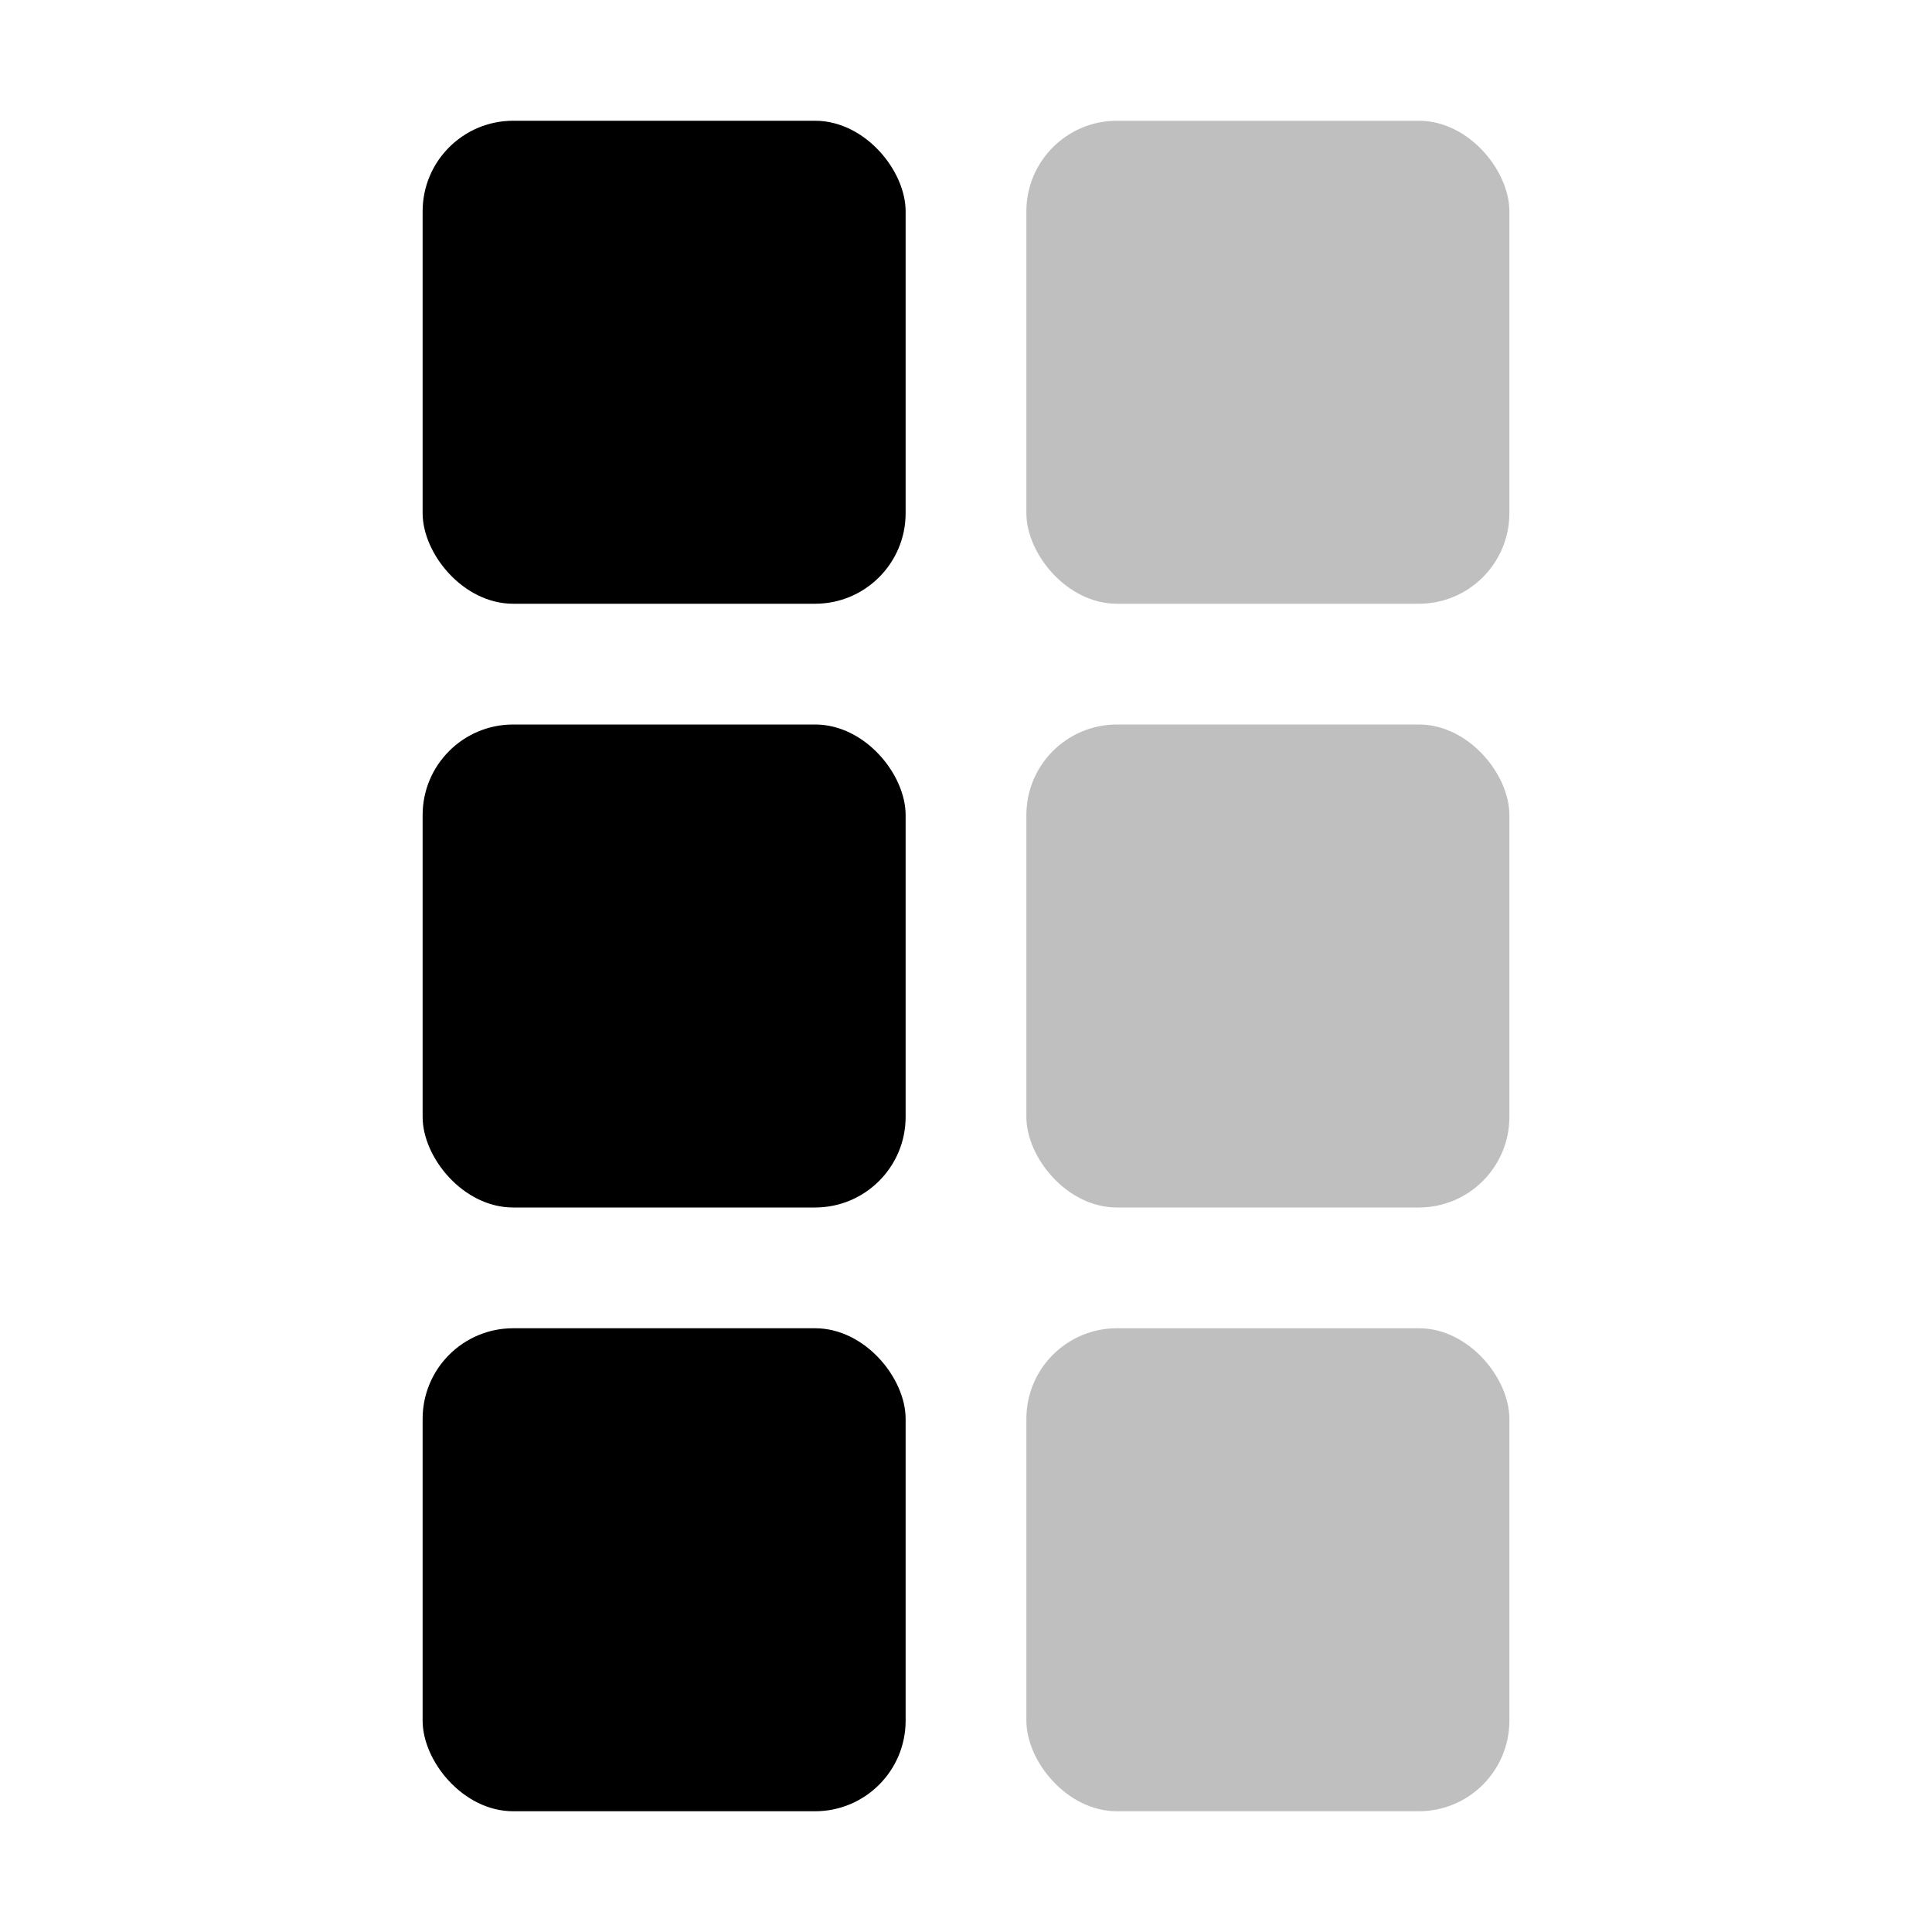 <svg xmlns="http://www.w3.org/2000/svg" viewBox="0 0 512 512">
  <rect width="128" height="128" x="272" y="32" fill="currentColor" class="ci-secondary" opacity="0.25" rx="24"/>
  <rect width="128" height="128" x="272" y="192" fill="currentColor" class="ci-secondary" opacity="0.25" rx="24"/>
  <rect width="128" height="128" x="272" y="352" fill="currentColor" class="ci-secondary" opacity="0.25" rx="24"/>
  <rect width="128" height="128" x="112" y="32" fill="currentColor" class="ci-primary" rx="24"/>
  <rect width="128" height="128" x="112" y="192" fill="currentColor" class="ci-primary" rx="24"/>
  <rect width="128" height="128" x="112" y="352" fill="currentColor" class="ci-primary" rx="24"/>
</svg>
